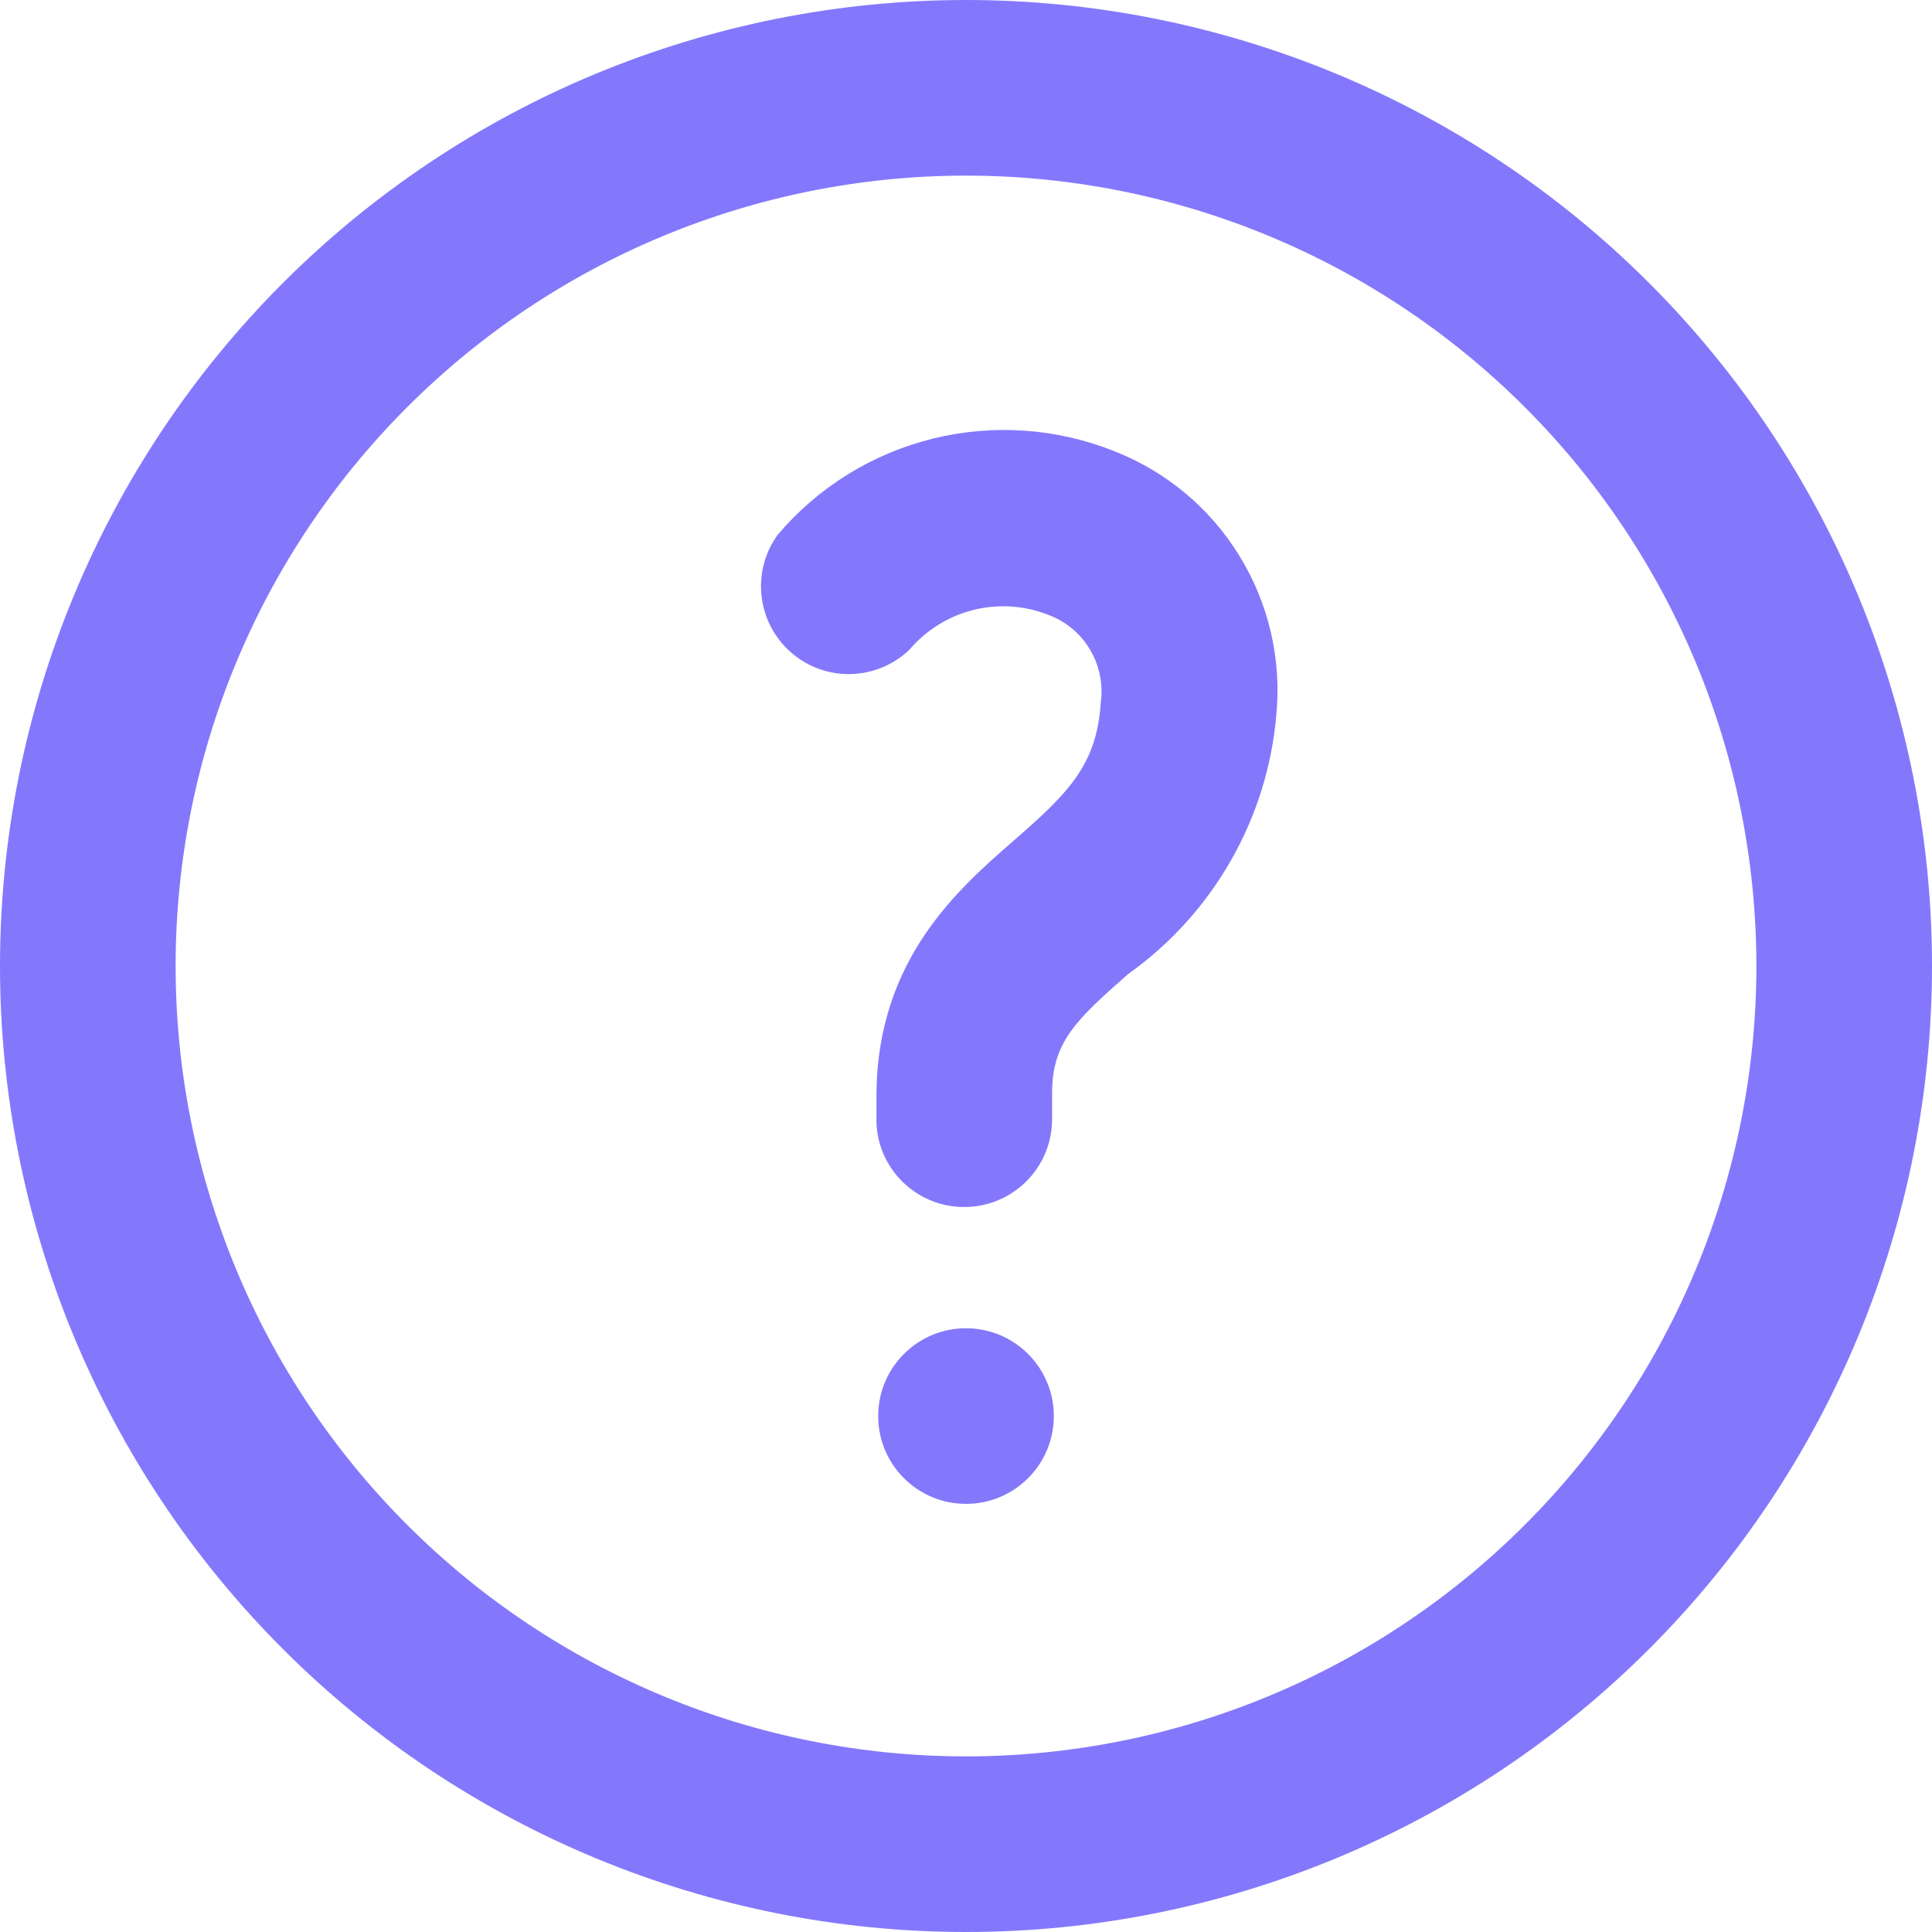 <svg width="20" height="20" viewBox="0 0 20 20" fill="none" xmlns="http://www.w3.org/2000/svg">
<path d="M10 0C7.348 0 4.804 1.054 2.929 2.929C1.054 4.804 0 7.348 0 10C0 12.652 1.054 15.196 2.929 17.071C4.804 18.946 7.348 20 10 20C12.652 20 15.196 18.946 17.071 17.071C18.946 15.196 20 12.652 20 10C20 7.348 18.946 4.804 17.071 2.929C15.196 1.054 12.652 0 10 0ZM10 18.182C7.83 18.182 5.749 17.32 4.215 15.785C2.68 14.251 1.818 12.17 1.818 10C1.818 7.83 2.68 5.749 4.215 4.215C5.749 2.68 7.83 1.818 10 1.818C12.17 1.818 14.251 2.68 15.785 4.215C17.32 5.749 18.182 7.83 18.182 10C18.182 12.17 17.32 14.251 15.785 15.785C14.251 17.32 12.17 18.182 10 18.182Z" fill="#8378FC"/>
<path d="M11.541 4.673C10.942 4.432 10.282 4.386 9.655 4.541C9.029 4.696 8.467 5.044 8.05 5.537C7.775 5.917 7.835 6.445 8.189 6.754C8.542 7.063 9.073 7.051 9.413 6.727C9.585 6.525 9.816 6.38 10.073 6.315C10.331 6.25 10.602 6.267 10.85 6.364C11.222 6.501 11.449 6.879 11.395 7.273C11.354 7.923 11.054 8.214 10.486 8.709C9.918 9.205 9.091 9.927 9.073 11.305V11.586H9.072C9.072 12.089 9.479 12.495 9.981 12.495C10.484 12.495 10.891 12.089 10.891 11.586V11.318C10.891 10.787 11.141 10.555 11.686 10.077L11.686 10.078C12.563 9.45 13.122 8.47 13.213 7.396C13.267 6.822 13.133 6.246 12.831 5.755C12.53 5.264 12.077 4.884 11.541 4.673Z" fill="#8378FC"/>
<path d="M10 13.75C9.498 13.75 9.091 14.157 9.091 14.659C9.091 15.161 9.498 15.568 10 15.568C10.502 15.568 10.909 15.161 10.909 14.659V14.641C10.899 14.146 10.495 13.75 10 13.75Z" fill="#8378FC"/>
</svg>

